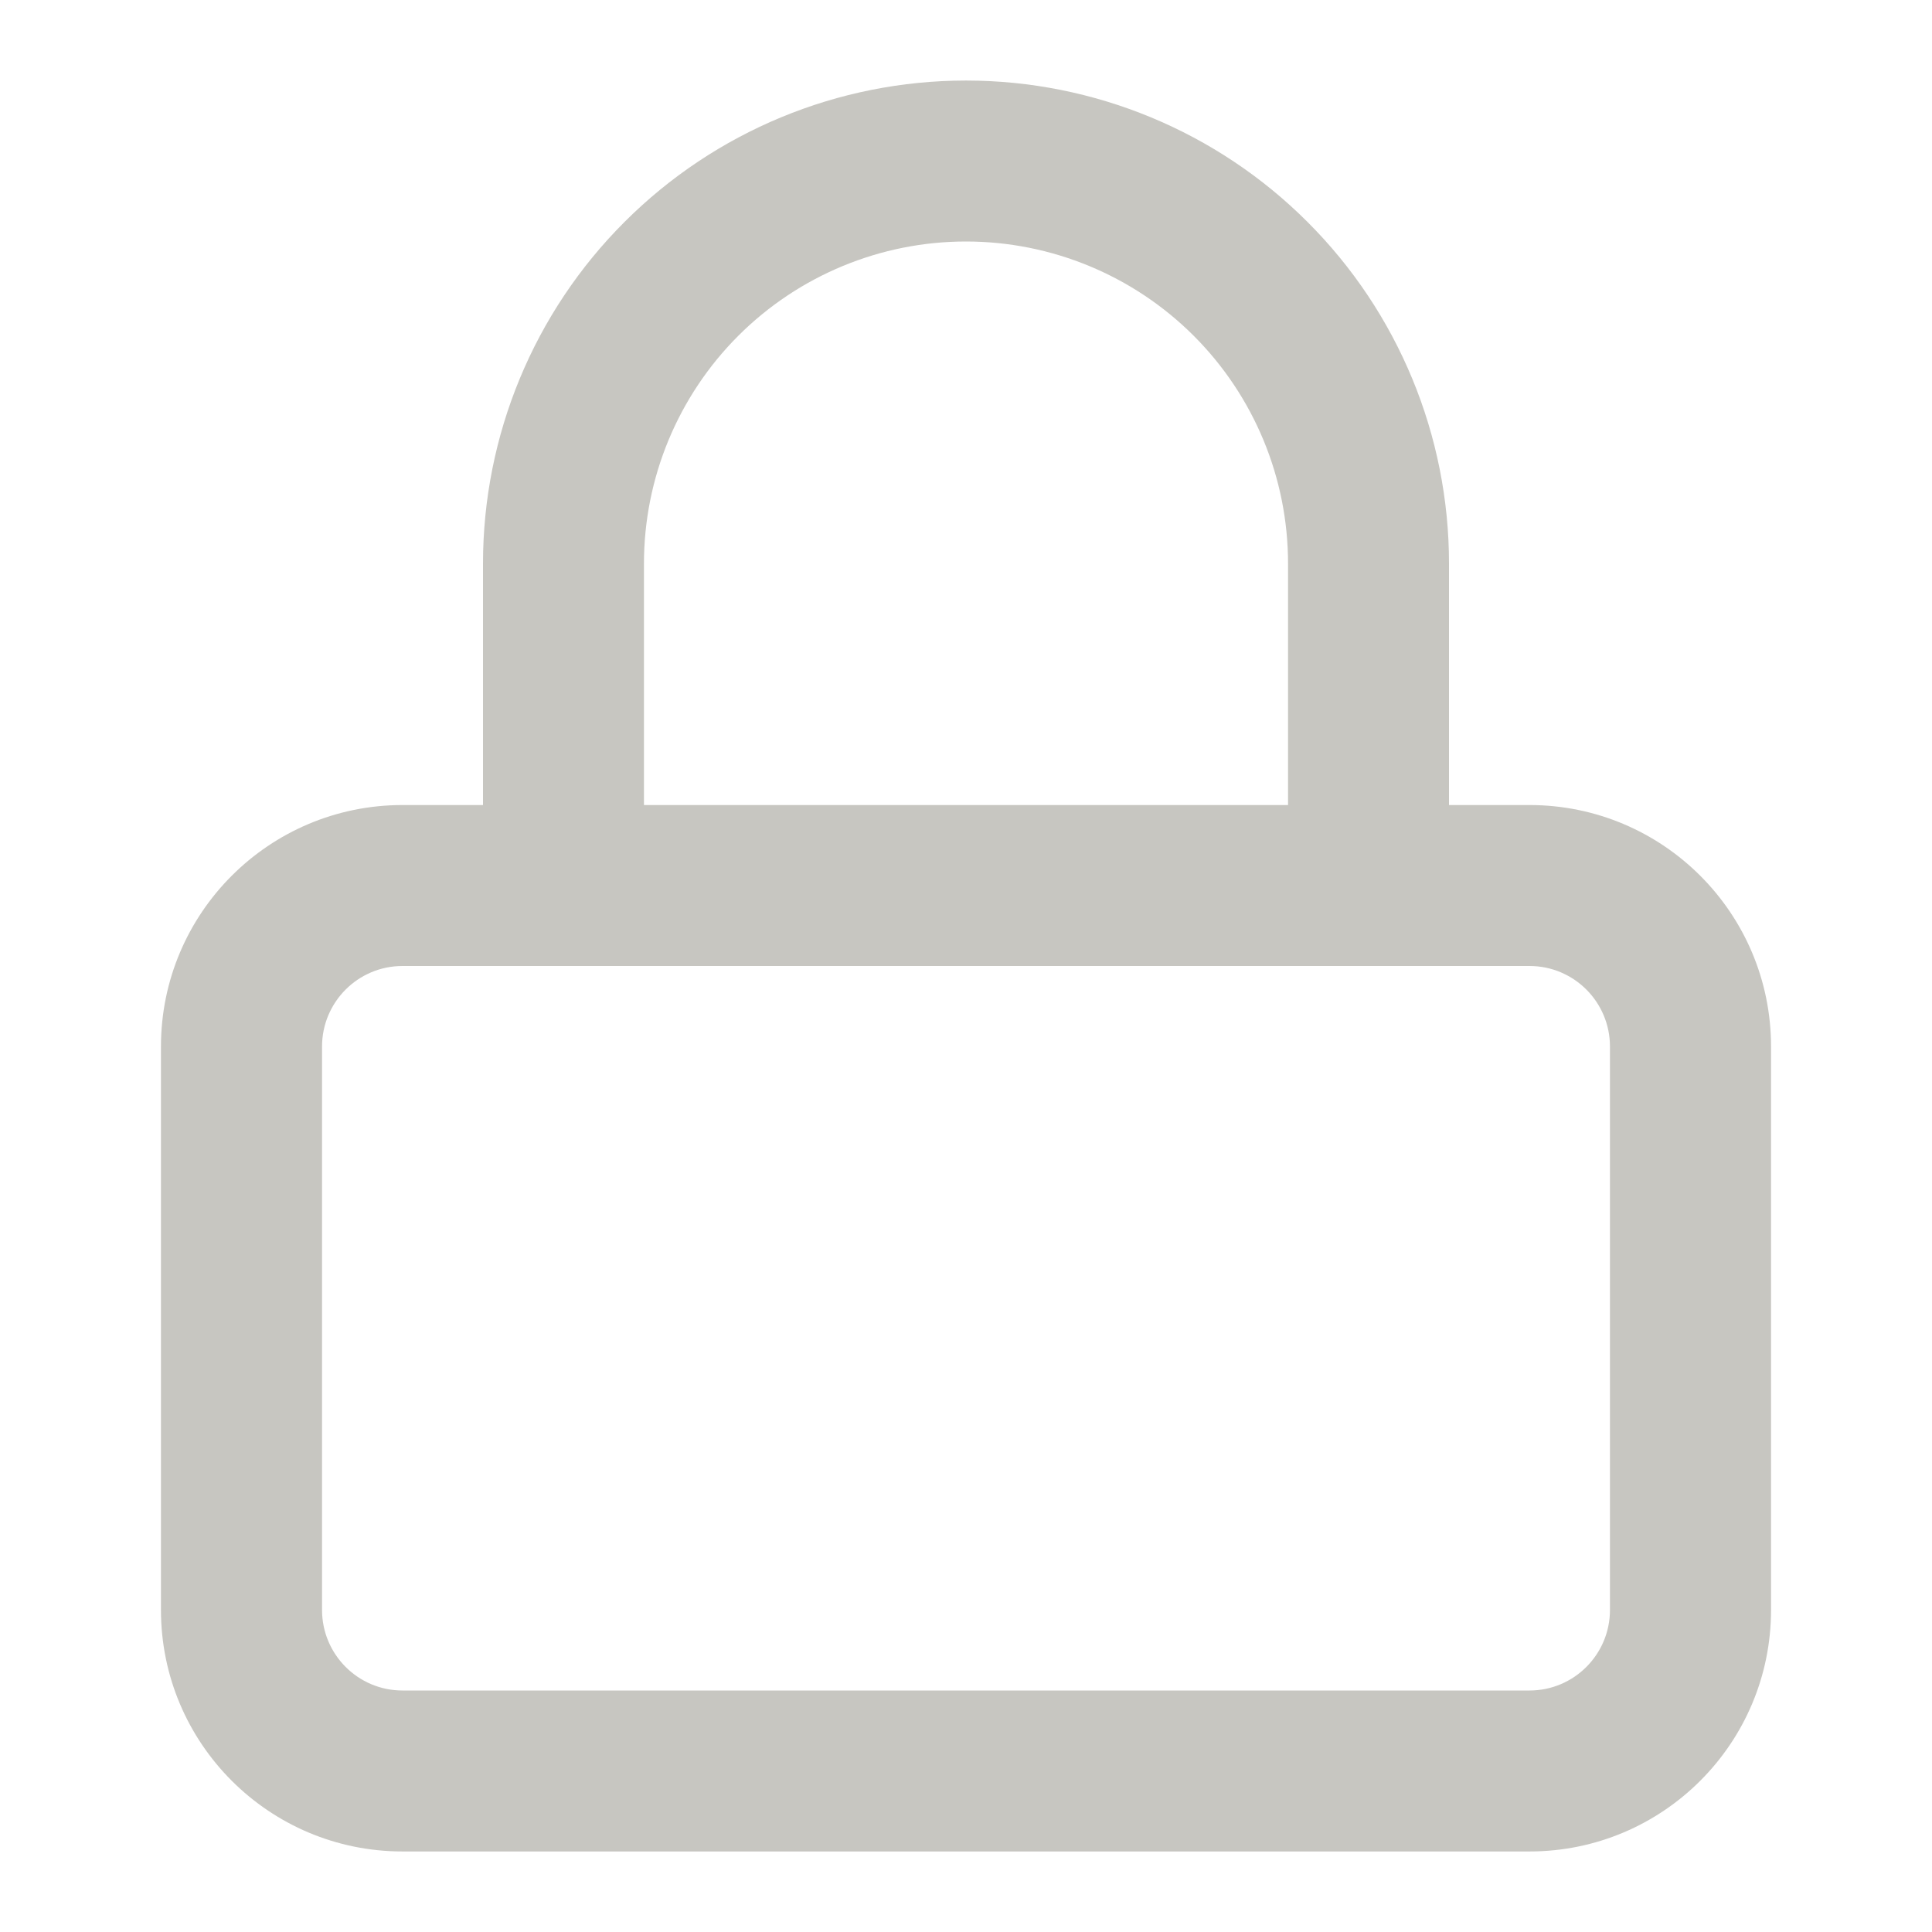 <svg width="16" height="16" viewBox="0 0 16 16" fill="none" xmlns="http://www.w3.org/2000/svg">
<path fill-rule="evenodd" clip-rule="evenodd" d="M3.333 8C2.965 8 2.667 8.299 2.667 8.667V13.333C2.667 13.701 2.965 14 3.333 14H12.667C13.035 14 13.333 13.701 13.333 13.333V8.667C13.333 8.299 13.035 8 12.667 8H3.333ZM1.333 8.667C1.333 7.562 2.229 6.667 3.333 6.667H12.667C13.771 6.667 14.667 7.562 14.667 8.667V13.333C14.667 14.438 13.771 15.333 12.667 15.333H3.333C2.229 15.333 1.333 14.438 1.333 13.333V8.667Z" fill="#C7C6C1"/>
<path fill-rule="evenodd" clip-rule="evenodd" d="M8 2C7.293 2 6.614 2.281 6.114 2.781C5.614 3.281 5.333 3.959 5.333 4.667V7.333C5.333 7.702 5.035 8 4.667 8C4.298 8 4 7.702 4 7.333V4.667C4 3.606 4.421 2.588 5.172 1.838C5.922 1.088 6.939 0.667 8 0.667C9.061 0.667 10.078 1.088 10.828 1.838C11.579 2.588 12 3.606 12 4.667V7.333C12 7.702 11.701 8 11.333 8C10.965 8 10.667 7.702 10.667 7.333V4.667C10.667 3.959 10.386 3.281 9.886 2.781C9.386 2.281 8.707 2 8 2Z" fill="#C7C6C1"/>
</svg>
